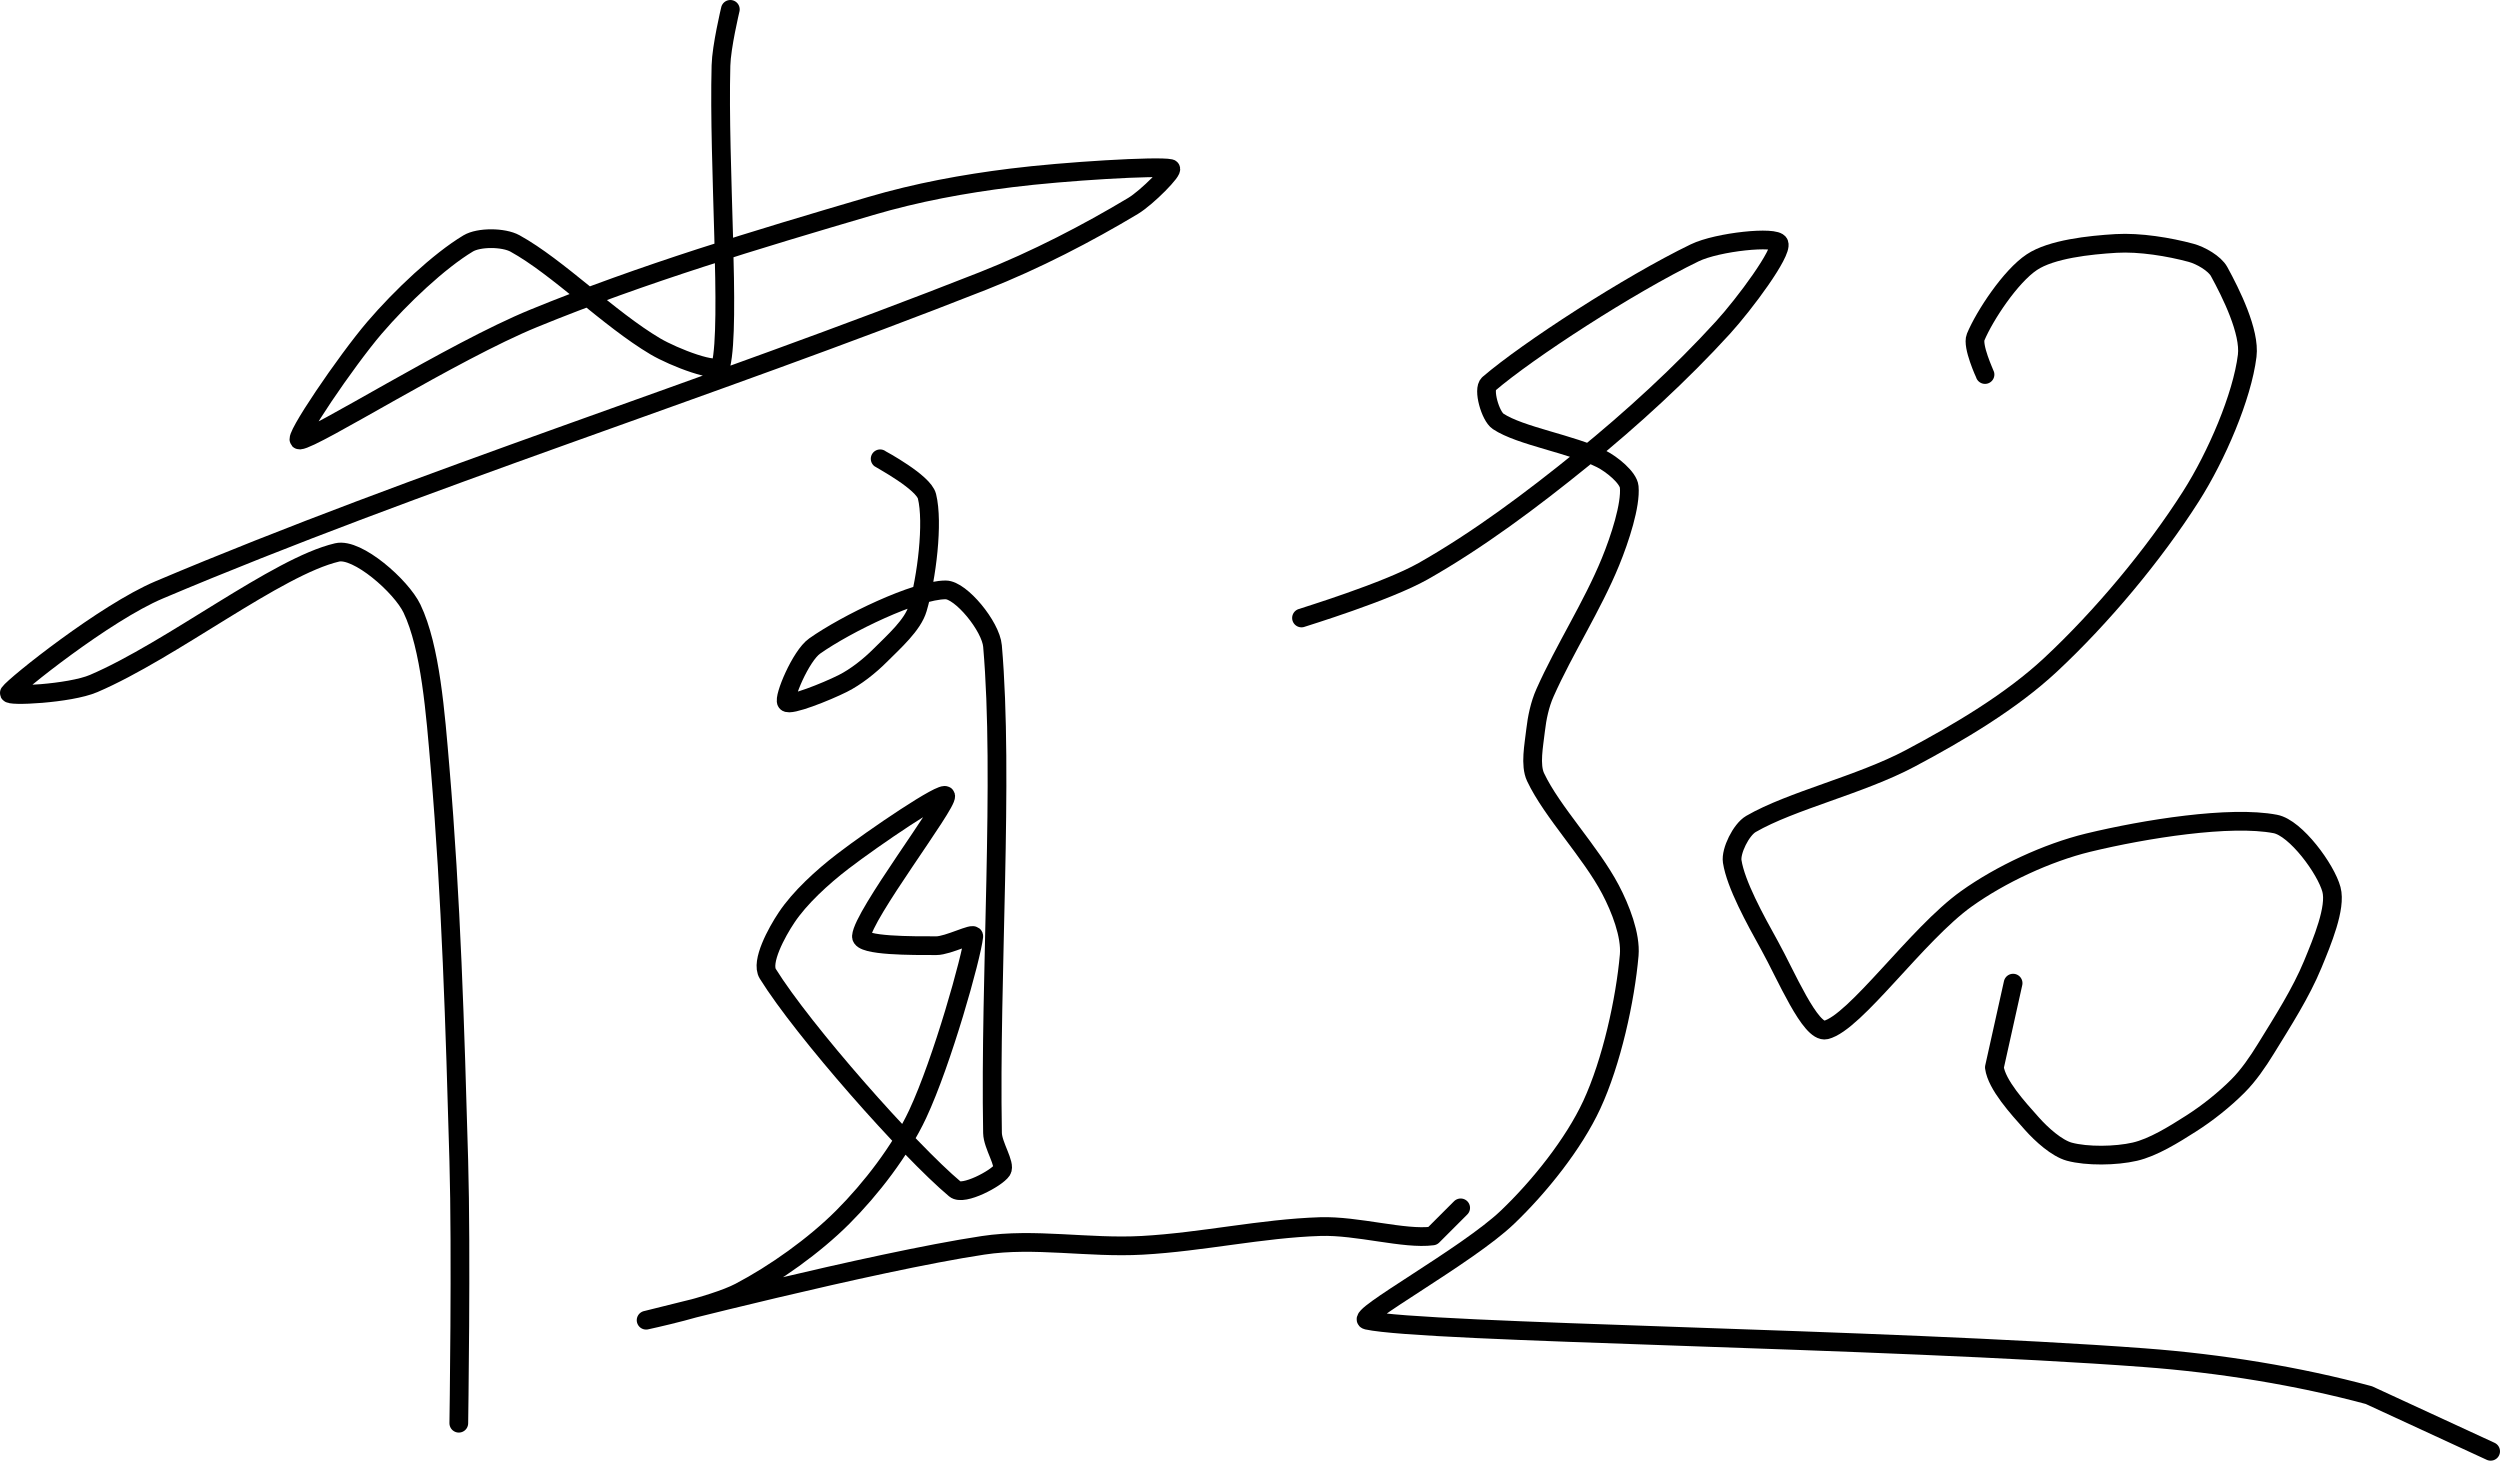 <?xml version="1.0" encoding="UTF-8" standalone="no"?><!DOCTYPE svg PUBLIC "-//W3C//DTD SVG 1.1//EN" "http://www.w3.org/Graphics/SVG/1.1/DTD/svg11.dtd"><svg xmlns="http://www.w3.org/2000/svg" version="1.1" width="267" height="156"><path fill="none" stroke="#000000" stroke-width="2" stroke-linecap="round" stroke-linejoin="round" d="M 78 1 c -0.02 0.1 -0.95 3.98 -1 6 c -0.28 10.61 1.05 27.51 0 32 c -0.24 1.02 -5.05 -0.85 -7 -2 c -4.97 -2.94 -10.44 -8.49 -15 -11 c -1.22 -0.67 -3.85 -0.69 -5 0 c -3.1 1.86 -7.18 5.71 -10 9 c -3.02 3.53 -8.81 12.05 -8 12 c 1.58 -0.09 16.33 -9.45 25 -13 c 11.67 -4.78 23.76 -8.4 36 -12 c 4.93 -1.45 9.92 -2.37 15 -3 c 5.65 -0.71 15.66 -1.31 17 -1 c 0.45 0.1 -2.48 3.09 -4 4 c -4.82 2.89 -10.37 5.78 -16 8 c -29.58 11.66 -60.05 21.18 -88 33 c -5.77 2.44 -15.39 10.13 -16 11 c -0.28 0.41 6.44 0.1 9 -1 c 8.34 -3.57 19.58 -12.49 26 -14 c 2.17 -0.51 6.85 3.6 8 6 c 1.98 4.14 2.51 11.22 3 17 c 1.19 14.07 1.59 27.51 2 42 c 0.28 9.65 0 28 0 28"/><path fill="none" stroke="#000000" stroke-width="2" stroke-linecap="round" stroke-linejoin="round" d="M 94 49 c 0.09 0.07 4.63 2.5 5 4 c 0.7 2.81 -0.03 8.72 -1 12 c -0.51 1.75 -2.54 3.54 -4 5 c -1.14 1.14 -2.6 2.3 -4 3 c -1.78 0.89 -5.67 2.44 -6 2 c -0.35 -0.47 1.51 -4.95 3 -6 c 3.38 -2.39 10.84 -6 14 -6 c 1.62 0 4.82 3.88 5 6 c 1.22 14.12 -0.3 35.22 0 52 c 0.02 1.33 1.43 3.35 1 4 c -0.57 0.85 -4.12 2.74 -5 2 c -4.96 -4.16 -16.23 -16.93 -20 -23 c -0.78 -1.26 0.95 -4.43 2 -6 c 1.4 -2.11 3.81 -4.32 6 -6 c 3.37 -2.58 10.84 -7.65 11 -7 c 0.22 0.88 -8.86 12.75 -9 15 c -0.06 1.04 5.51 1 8 1 c 1.27 0 4.05 -1.47 4 -1 c -0.25 2.25 -3.35 13.33 -6 19 c -1.81 3.87 -4.97 7.97 -8 11 c -3.03 3.03 -7.24 6.03 -11 8 c -2.89 1.51 -10.18 3.03 -10 3 c 0.63 -0.12 24.13 -6.21 36 -8 c 5.47 -0.83 11.26 0.32 17 0 c 6.45 -0.36 12.72 -1.8 19 -2 c 3.96 -0.13 8.98 1.4 12 1 l 3 -3"/><path fill="none" stroke="#000000" stroke-width="2" stroke-linecap="round" stroke-linejoin="round" d="M 139 66 c 0.23 -0.09 9.09 -2.79 13 -5 c 5.84 -3.31 11.59 -7.61 17 -12 c 5.33 -4.33 10.52 -9.09 15 -14 c 2.36 -2.59 6.37 -8.02 6 -9 c -0.31 -0.82 -6.56 -0.18 -9 1 c -7.02 3.4 -17.83 10.42 -22 14 c -0.66 0.57 0.17 3.45 1 4 c 2.35 1.57 7.85 2.42 11 4 c 1.14 0.57 2.91 2.01 3 3 c 0.18 1.93 -0.98 5.51 -2 8 c -1.93 4.72 -4.93 9.34 -7 14 c -0.55 1.23 -0.85 2.68 -1 4 c -0.18 1.6 -0.61 3.71 0 5 c 1.75 3.71 5.88 7.97 8 12 c 1.07 2.03 2.18 4.88 2 7 c -0.42 4.79 -1.88 11.43 -4 16 c -1.93 4.16 -5.56 8.71 -9 12 c -4.26 4.08 -16.38 10.7 -15 11 c 6.16 1.36 55.08 1.91 83 4 c 8.18 0.61 16.48 1.97 24 4 l 13 6"/><path fill="none" stroke="#000000" stroke-width="2" stroke-linecap="round" stroke-linejoin="round" d="M 212 40 c -0.02 -0.07 -1.4 -3.04 -1 -4 c 0.97 -2.32 3.74 -6.5 6 -8 c 2.08 -1.39 6.13 -1.83 9 -2 c 2.51 -0.15 5.68 0.37 8 1 c 1.04 0.28 2.52 1.13 3 2 c 1.26 2.3 3.32 6.44 3 9 c -0.54 4.36 -3.27 10.71 -6 15 c -3.96 6.23 -9.55 12.92 -15 18 c -4.19 3.91 -9.78 7.23 -15 10 c -5.33 2.83 -12.7 4.51 -17 7 c -1.05 0.61 -2.17 2.89 -2 4 c 0.38 2.45 2.42 6.15 4 9 c 1.74 3.13 4.35 9.39 6 9 c 3.13 -0.75 9.75 -10.25 15 -14 c 3.66 -2.62 8.65 -4.94 13 -6 c 6.11 -1.48 15.21 -2.92 20 -2 c 2.2 0.42 5.42 4.83 6 7 c 0.52 1.94 -0.99 5.55 -2 8 c -1.26 3.05 -3.19 6.06 -5 9 c -0.88 1.43 -1.86 2.86 -3 4 c -1.46 1.46 -3.24 2.88 -5 4 c -1.85 1.18 -4.05 2.55 -6 3 c -2.03 0.47 -5.12 0.51 -7 0 c -1.34 -0.37 -2.96 -1.83 -4 -3 c -1.5 -1.68 -3.75 -4.14 -4 -6 l 2 -9"/></svg>